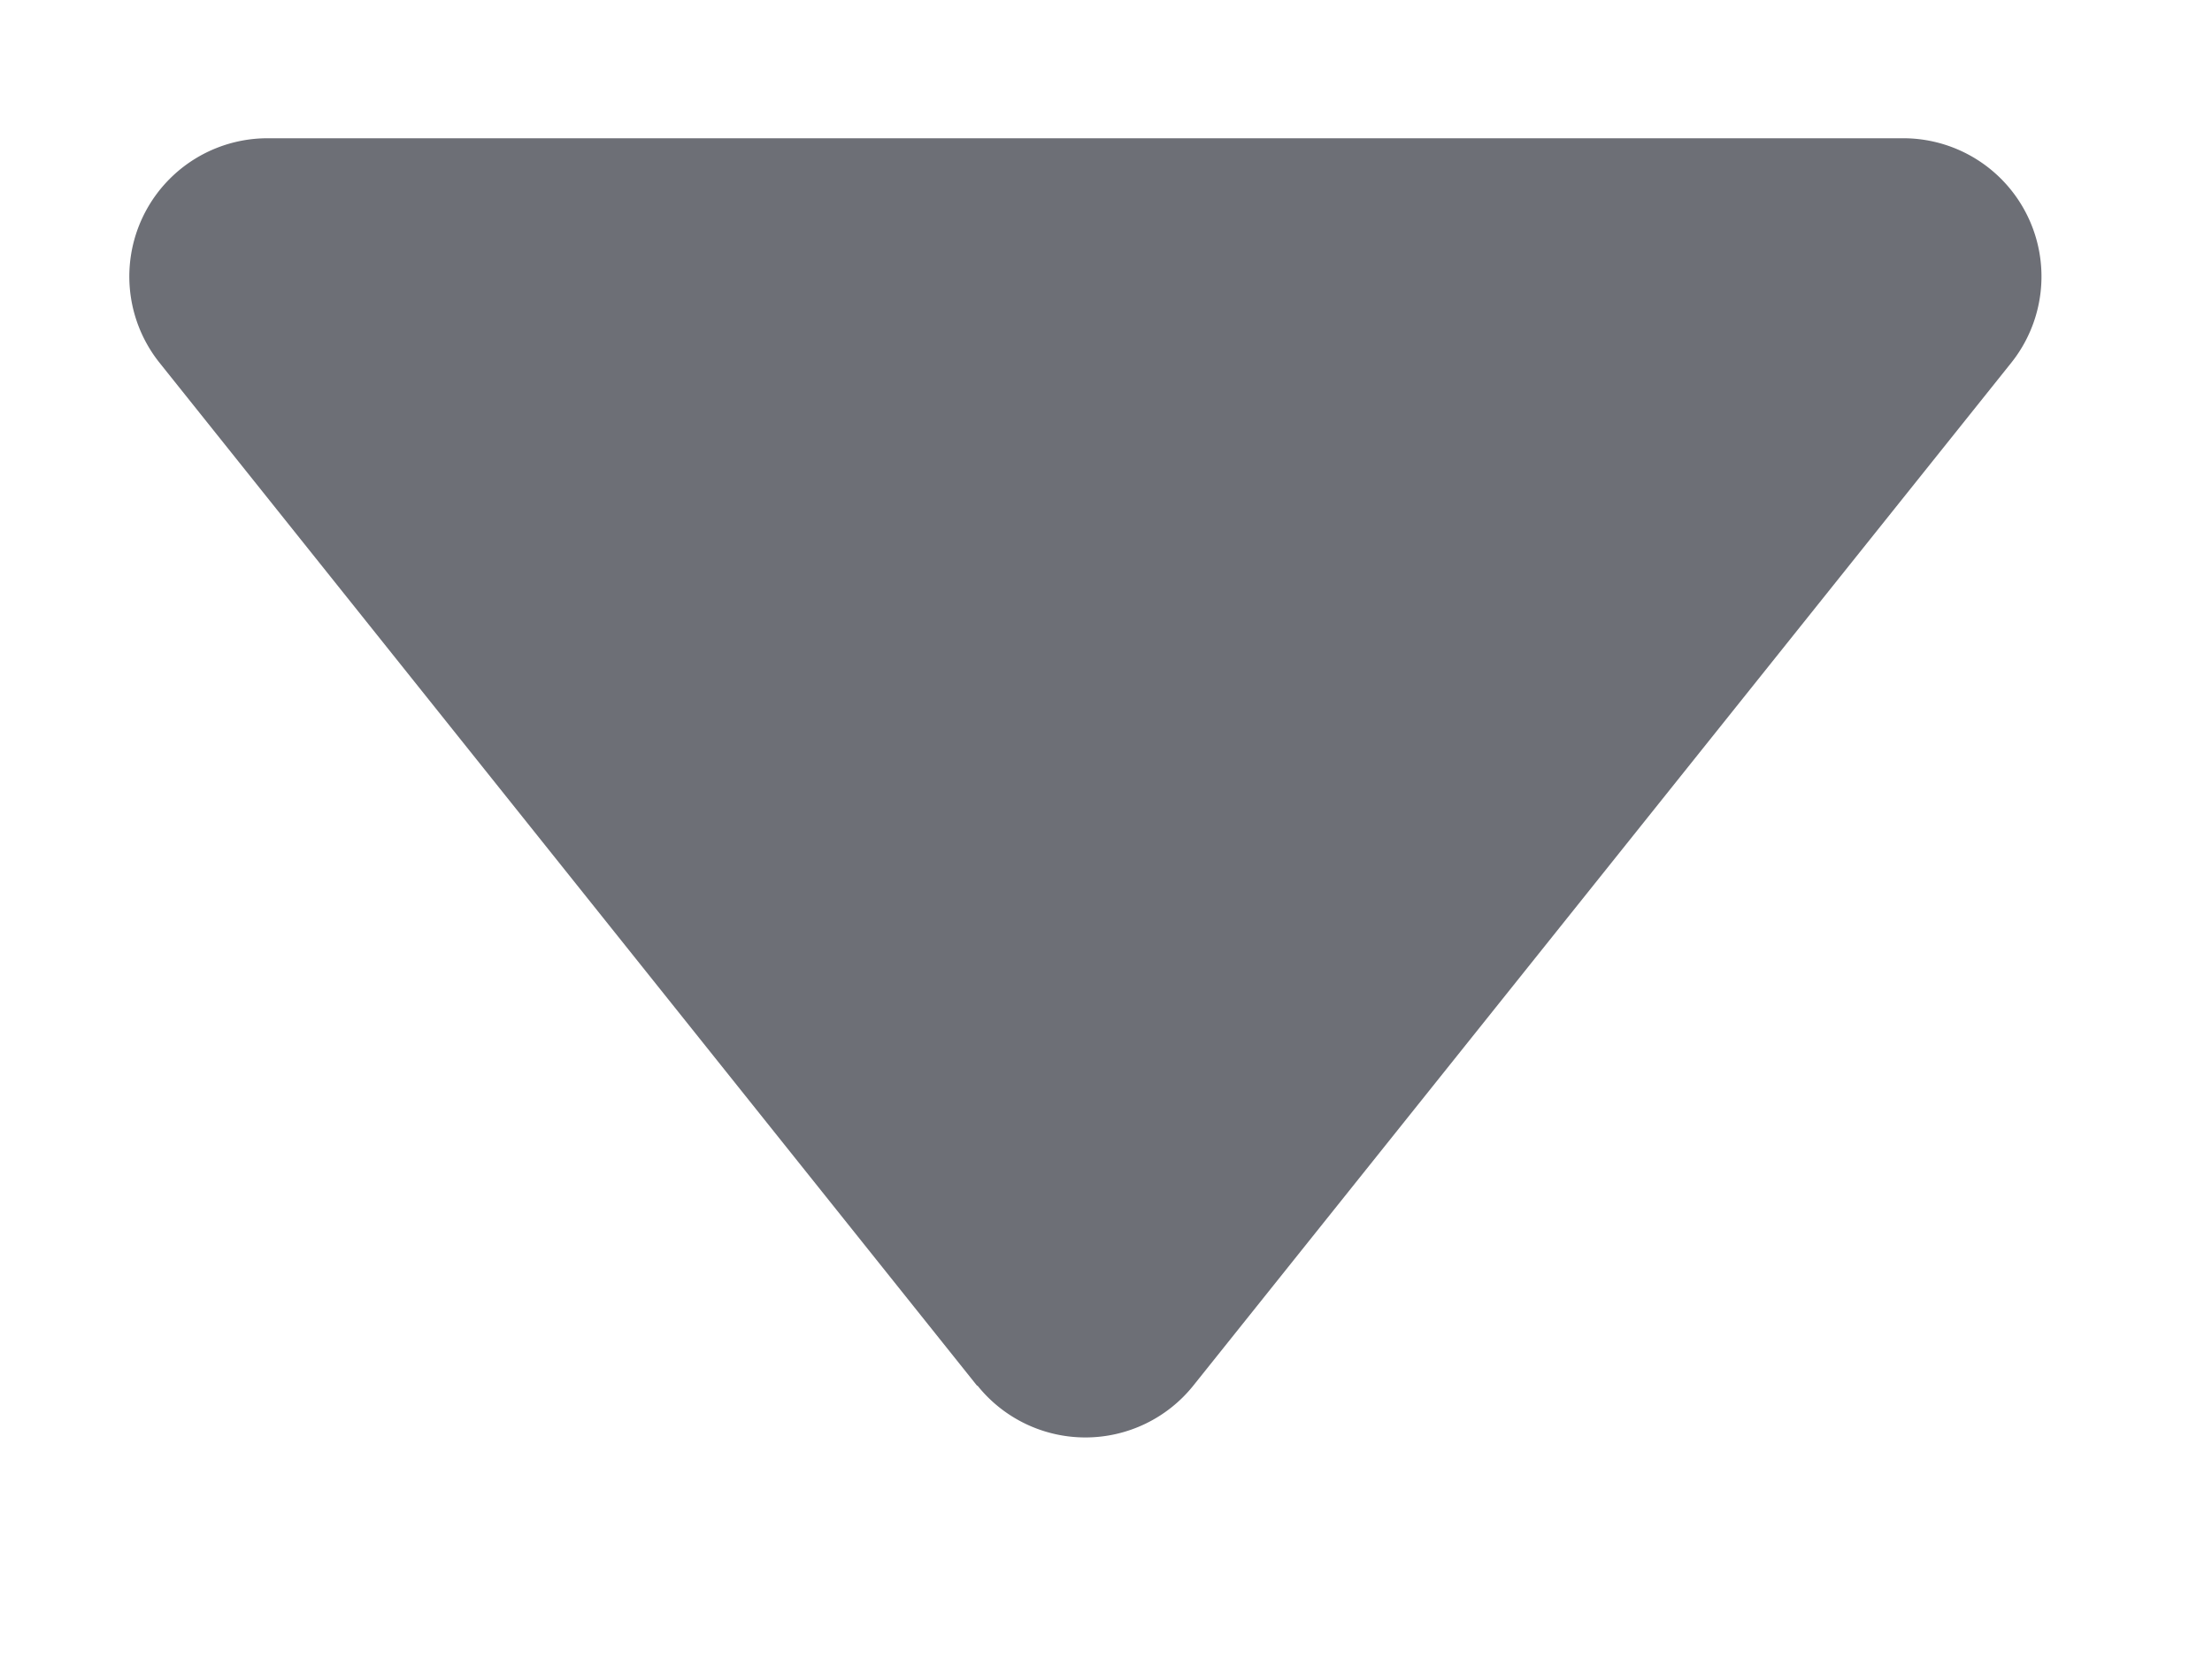 <svg width="8" height="6" fill="none" xmlns="http://www.w3.org/2000/svg"><path d="M3.535 5.011a.5.5 0 0 0 .781 0l2.958-3.699A.5.5 0 0 0 6.884.5H.968a.5.5 0 0 0-.391.812l2.957 3.7Z" fill="#6D6F76"/></svg>